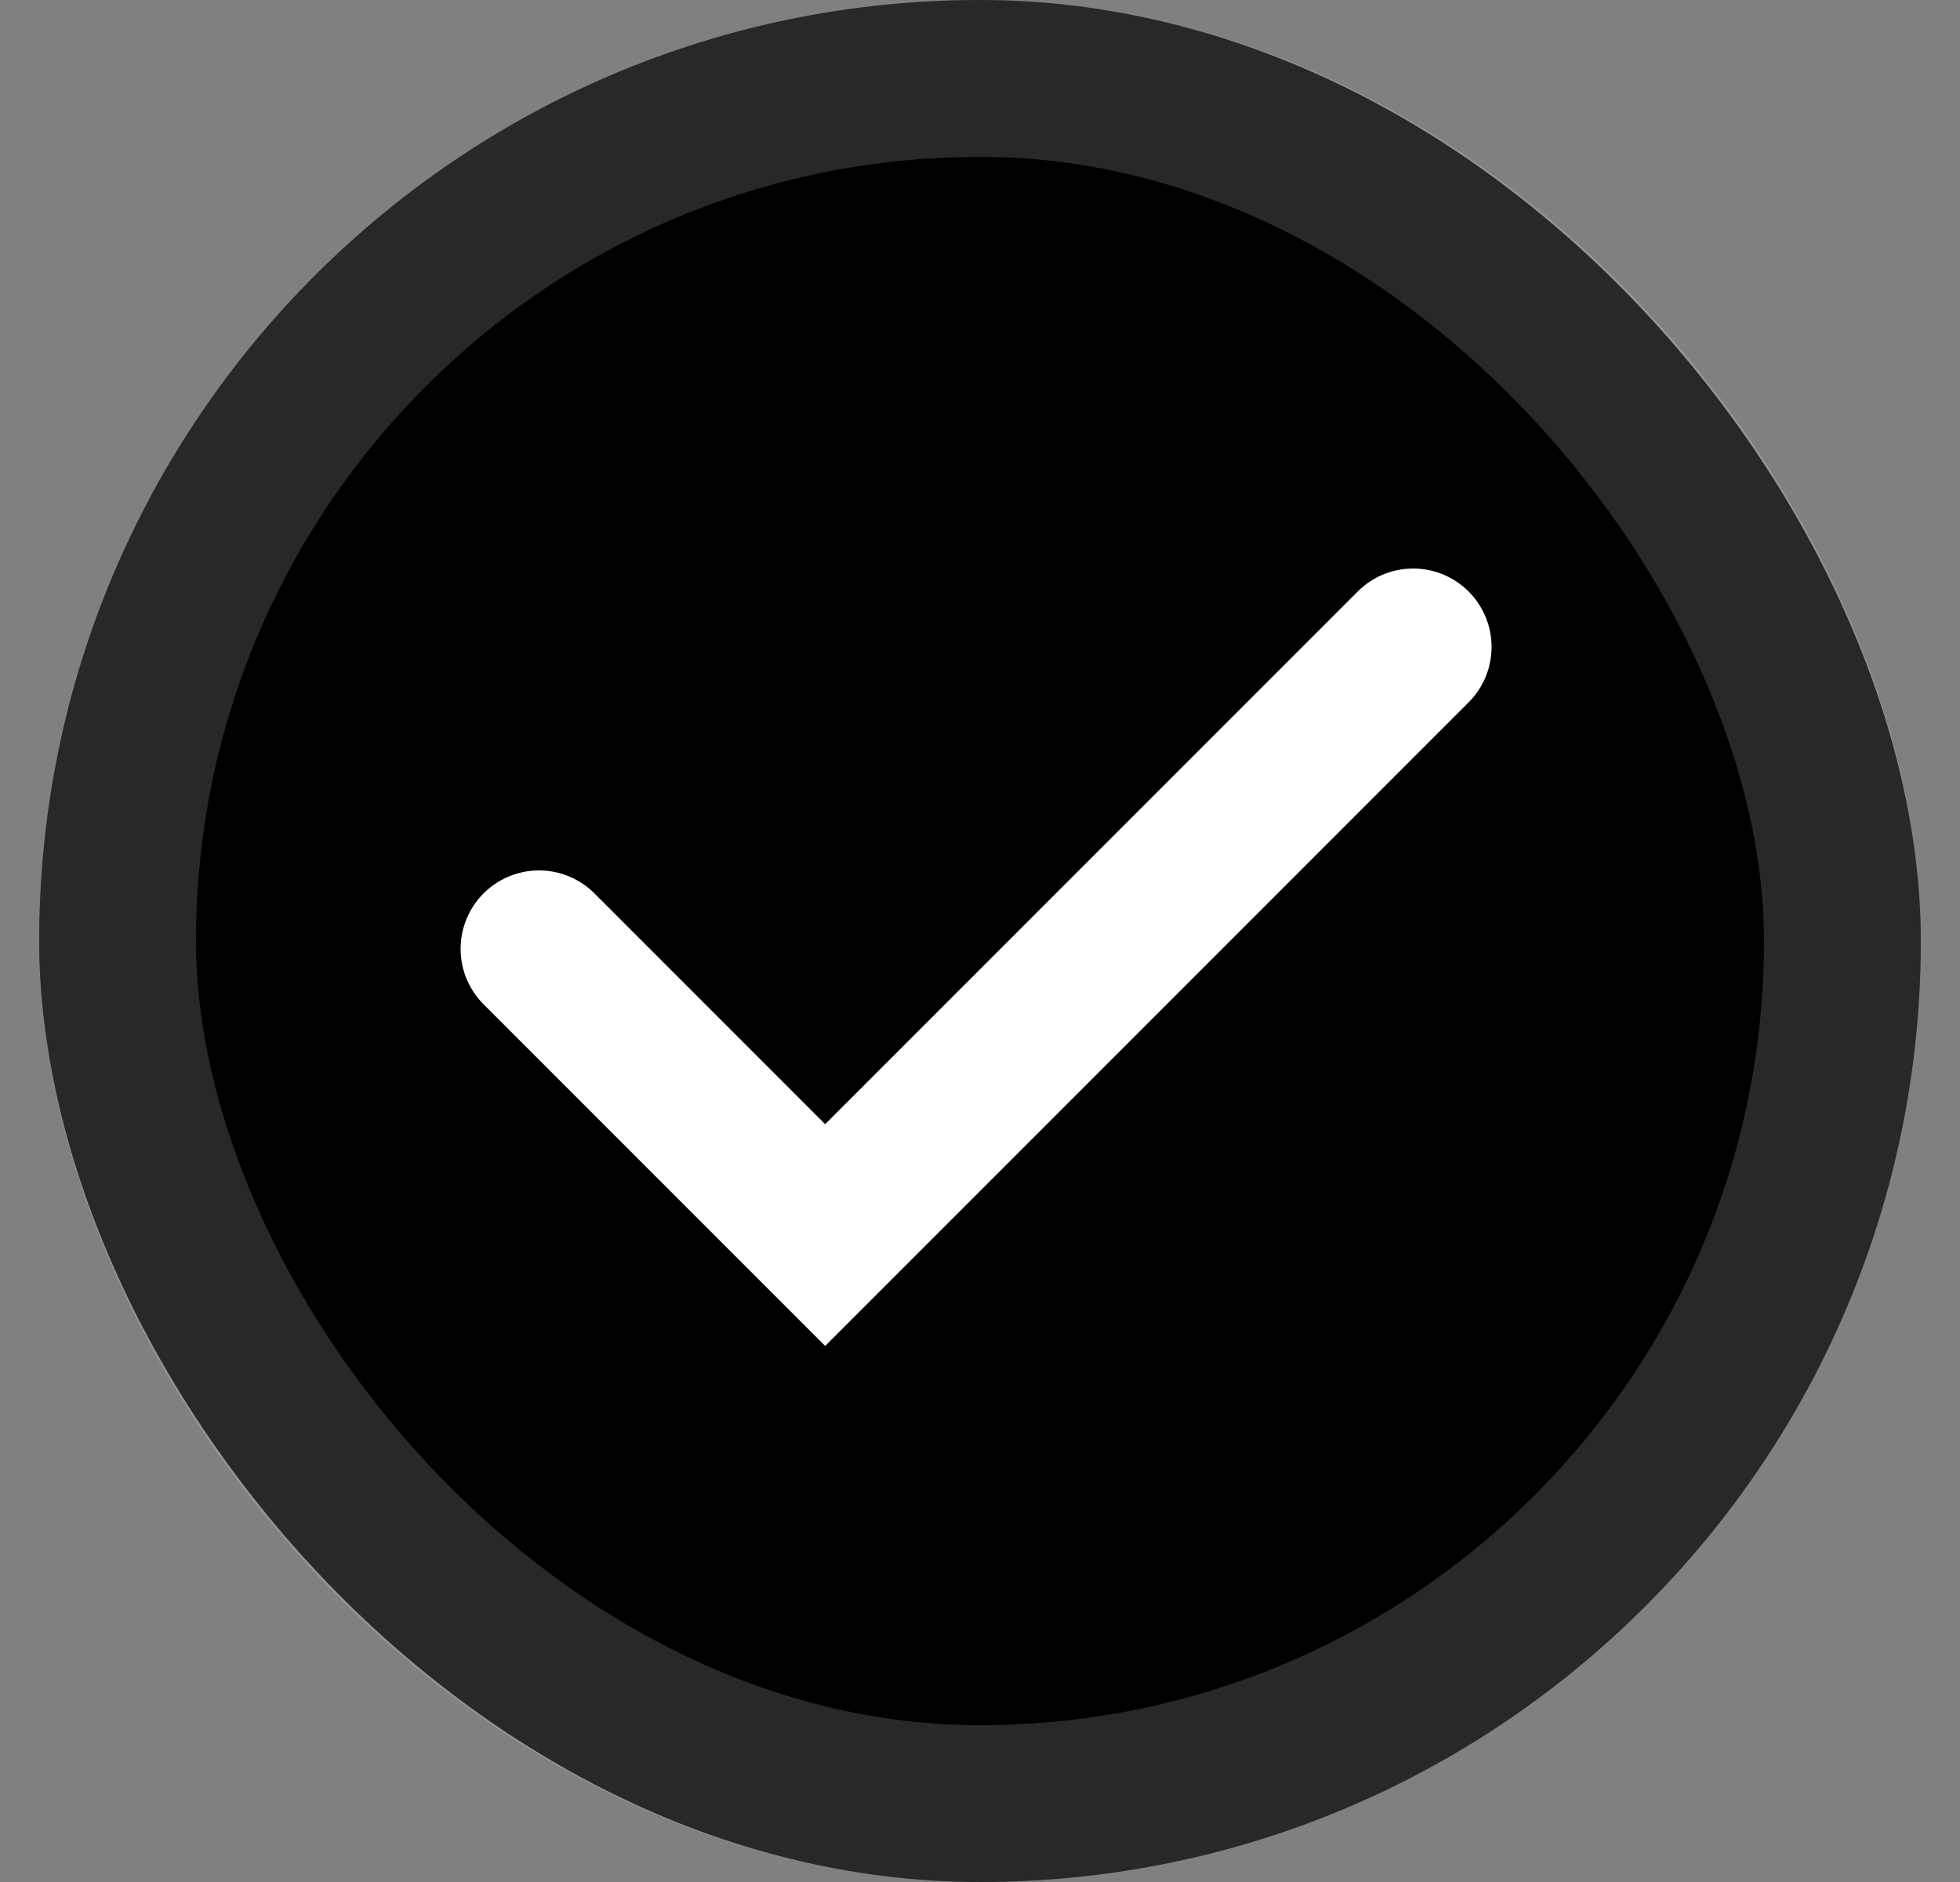 <svg width="25" height="24" viewBox="0 0 25 24" fill="none" xmlns="http://www.w3.org/2000/svg">
<rect x="0" y="0" width="25" height="24" fill="#808080" stroke="none"/>
<rect x="0.5" width="24" height="24" rx="12" fill="#00BD9D" style="fill:#00BD9D;fill:color(display-p3 0.084 0.716 0.621);fill-opacity:1;"/>
<rect x="1.5" y="1" width="22" height="22" rx="11" stroke="white" stroke-opacity="0.16" style="stroke:white;stroke-opacity:0.16;" stroke-width="2"/>
<path d="M6.875 12.1L10.525 15.75L18.025 8.25" stroke="white" style="stroke:white;stroke-opacity:1;" stroke-width="2" stroke-linecap="round"/>
</svg>
